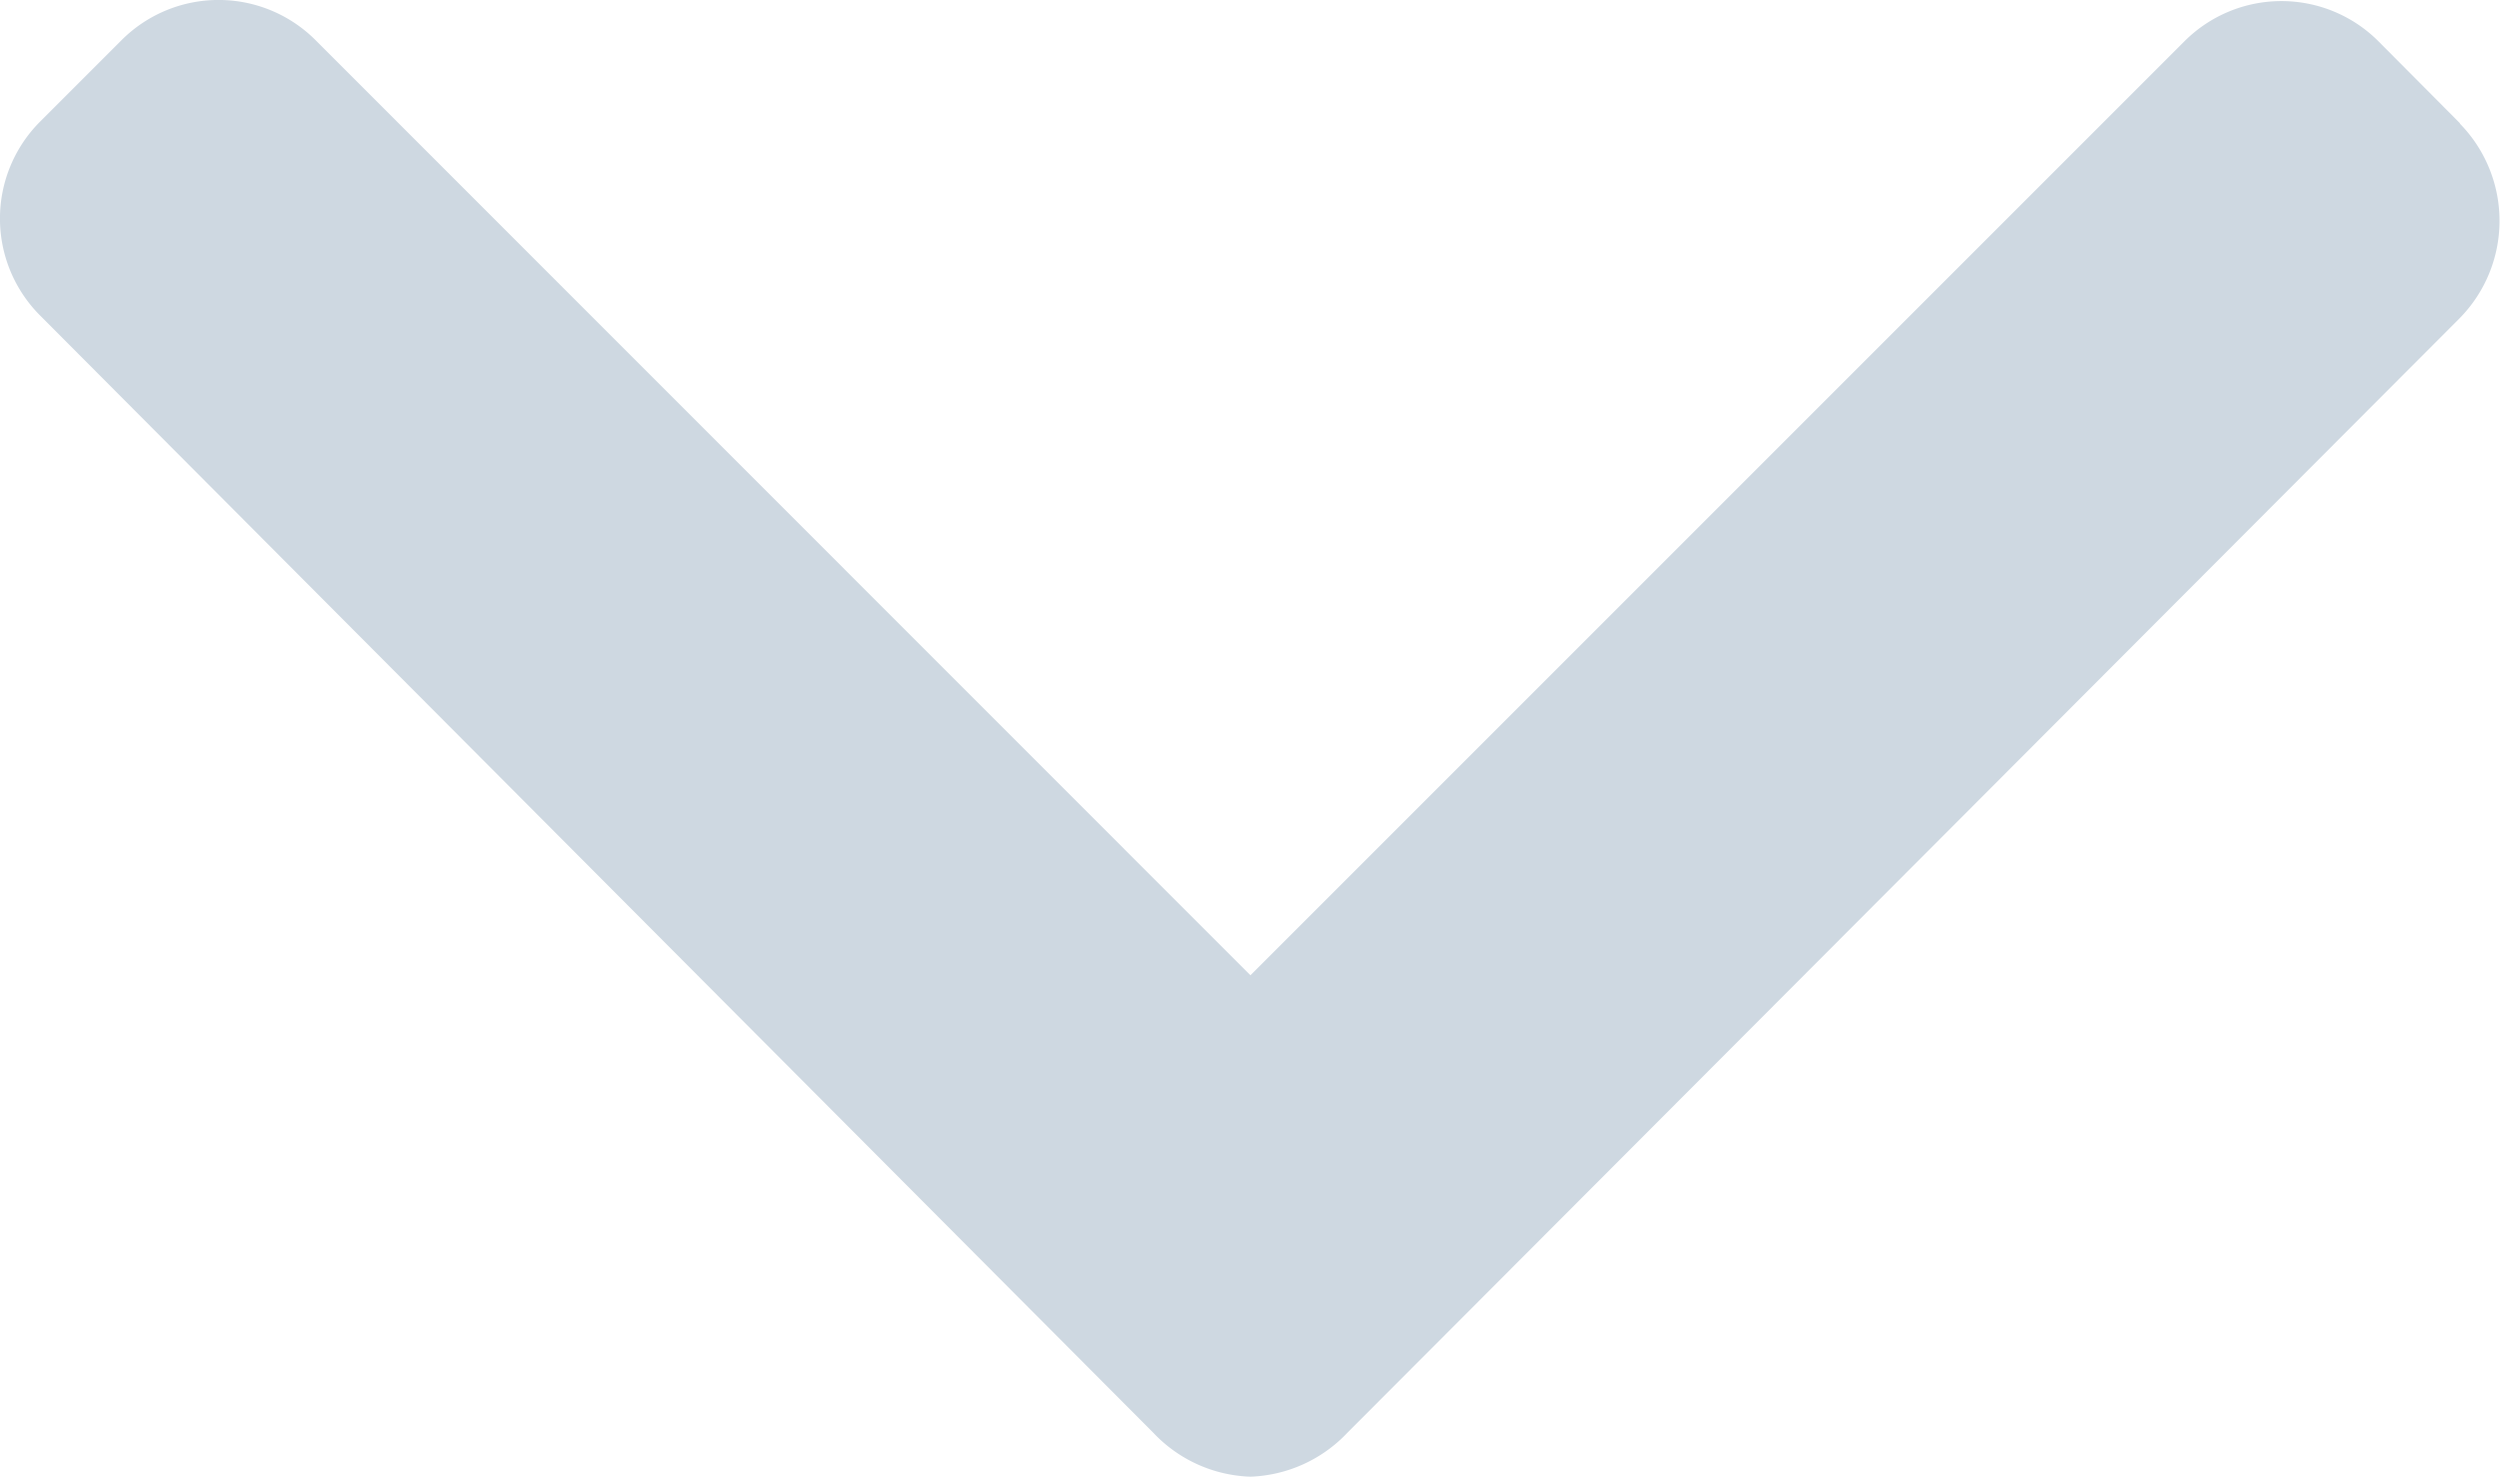 <svg xmlns="http://www.w3.org/2000/svg" width="11.084" height="6.547" viewBox="0 0 11.084 6.547">
  <g id="Group_45" data-name="Group 45" transform="translate(-857.456 -34)">
    <g id="Group_44" data-name="Group 44">
      <g id="Group_43" data-name="Group 43">
        <path id="Path_24" data-name="Path 24" d="M868.363,34.547,868,34.182a.608.608,0,0,0-.858,0L863,38.324l-4.146-4.147a.608.608,0,0,0-.858,0l-.363.363a.608.608,0,0,0,0,.858l4.937,4.955a.619.619,0,0,0,.43.194h0a.621.621,0,0,0,.429-.194l4.932-4.942a.616.616,0,0,0,0-.864Z" fill="#ced8e1"/>
      </g>
    </g>
  </g>
</svg>
